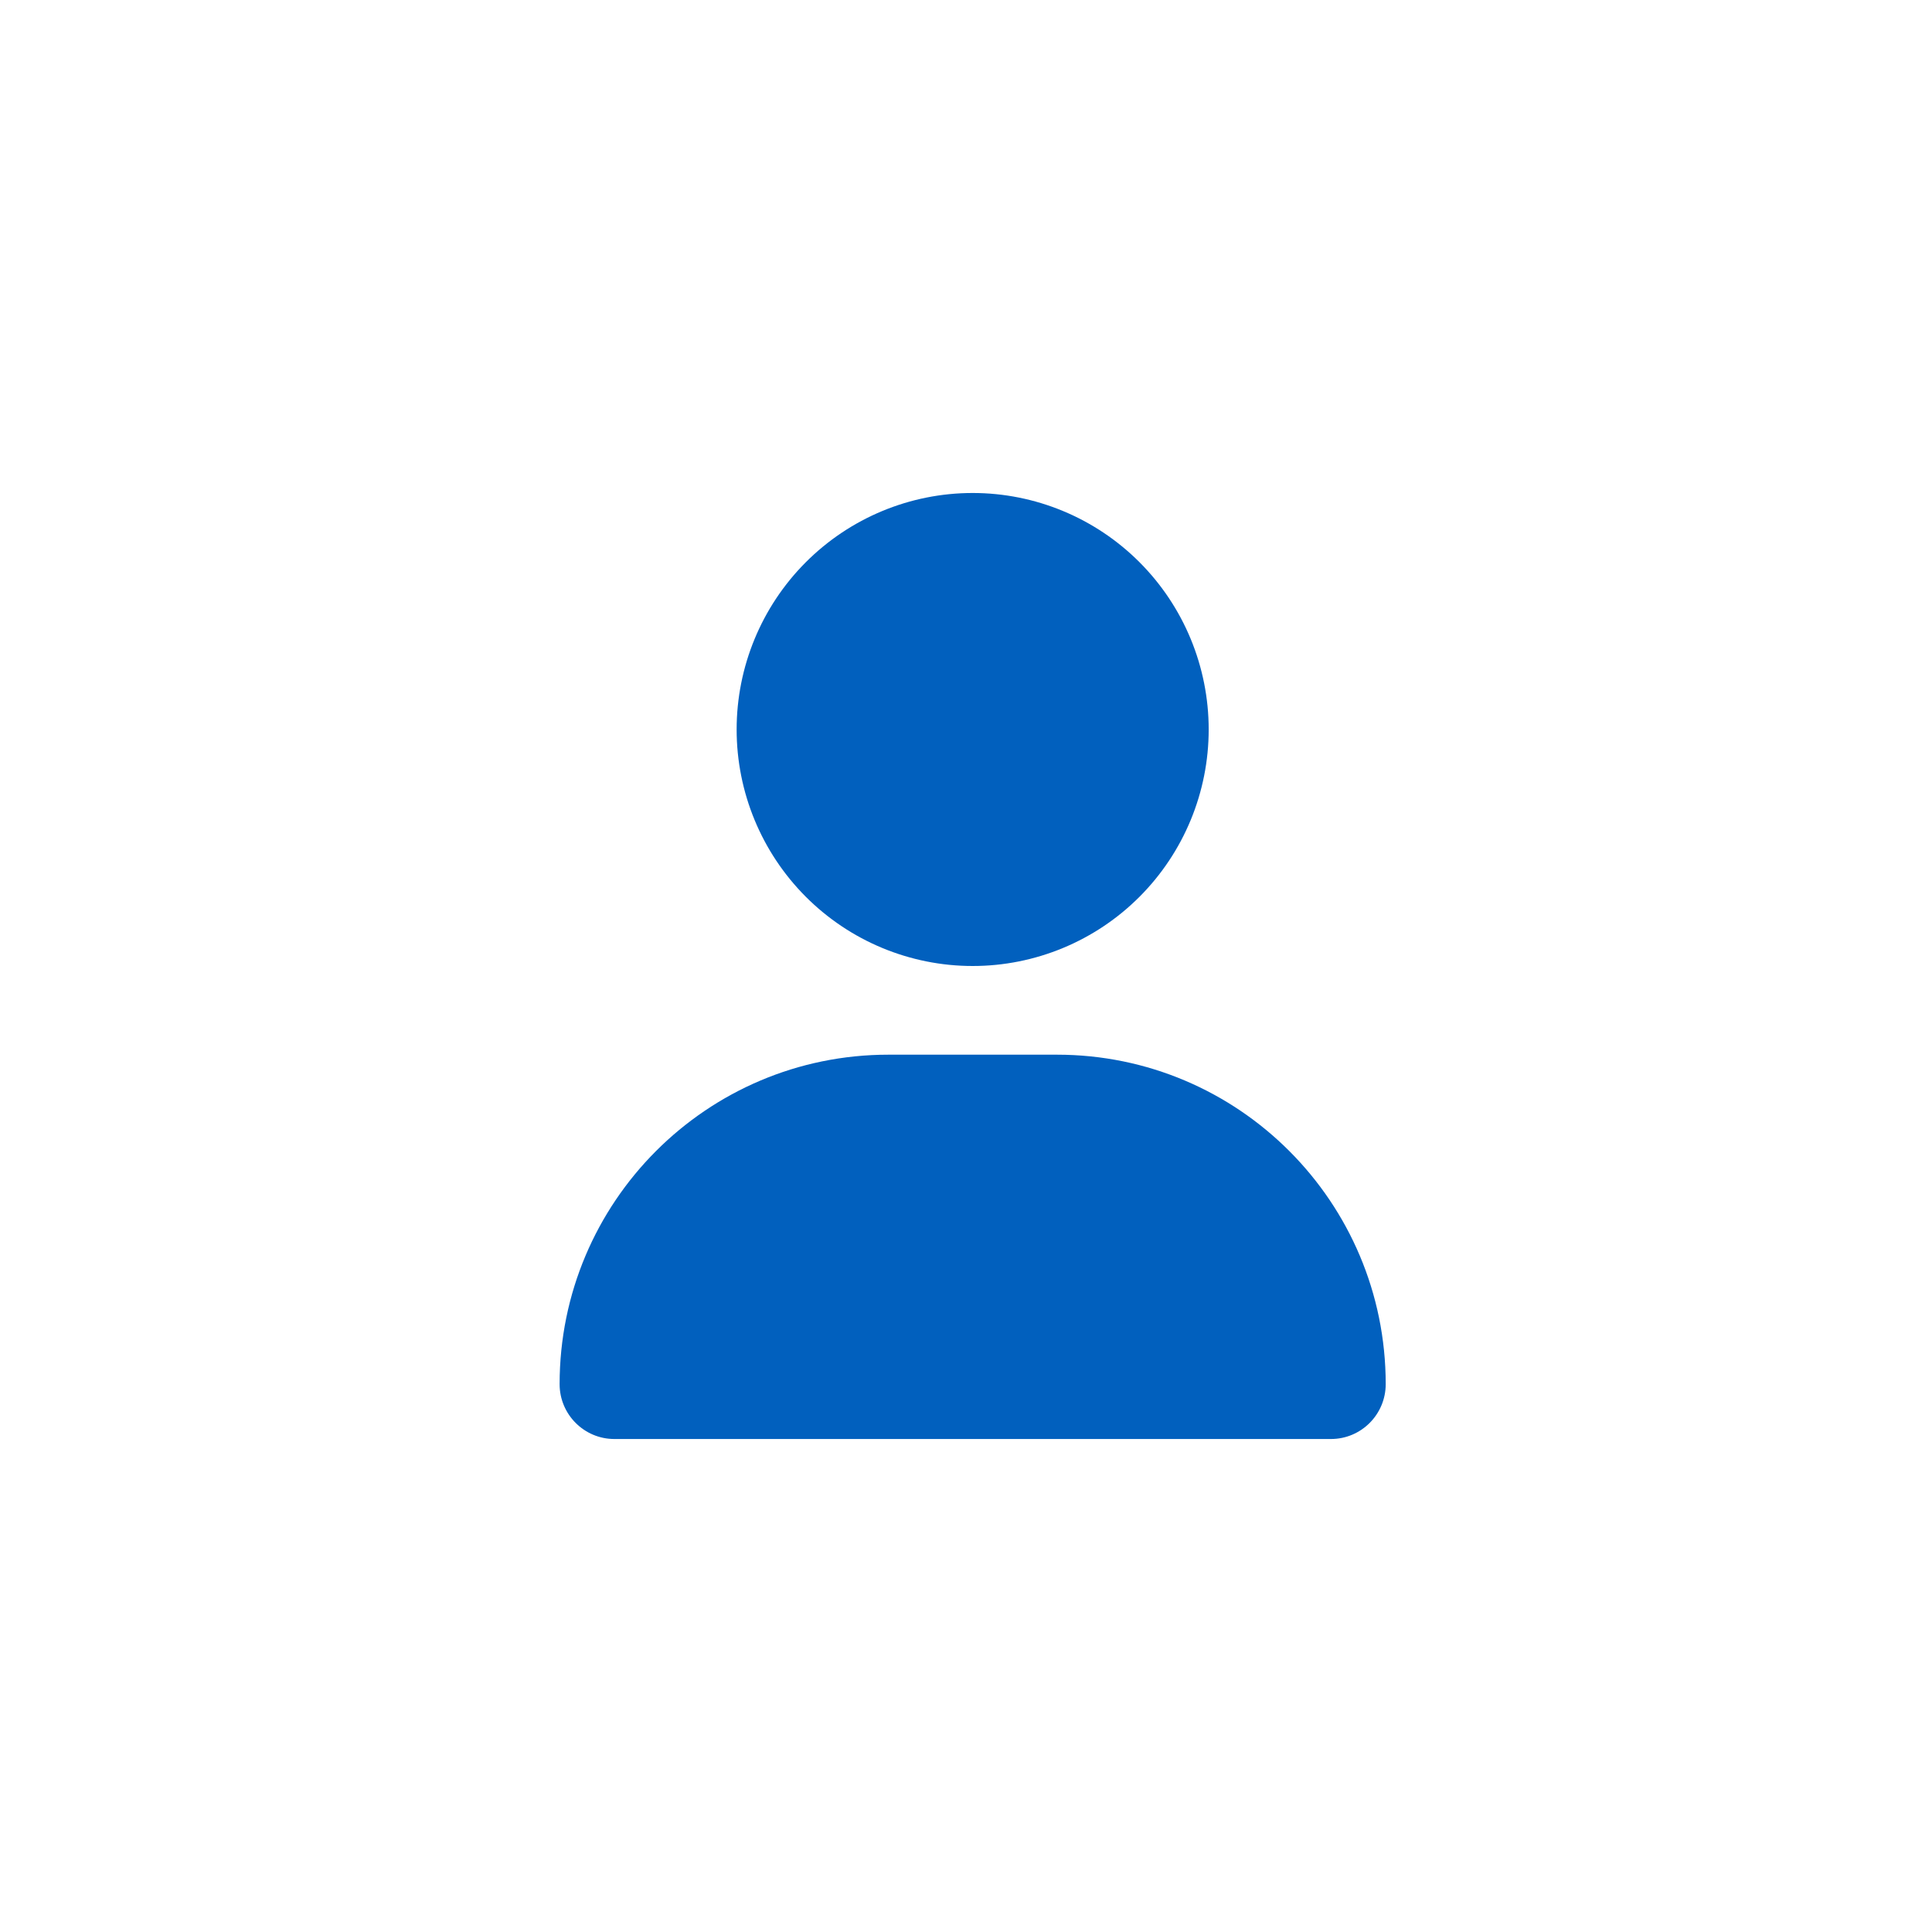 <svg width="145" height="145" viewBox="0 0 145 145" fill="none" xmlns="http://www.w3.org/2000/svg">
<rect width="145" height="145" fill="white"/>
<path d="M73 72.5C77.698 72.5 82.204 70.63 85.526 67.301C88.848 63.972 90.714 59.458 90.714 54.75C90.714 50.042 88.848 45.528 85.526 42.199C82.204 38.87 77.698 37 73 37C68.302 37 63.796 38.87 60.474 42.199C57.152 45.528 55.286 50.042 55.286 54.75C55.286 59.458 57.152 63.972 60.474 67.301C63.796 70.63 68.302 72.5 73 72.5ZM66.675 79.156C53.044 79.156 42 90.222 42 103.881C42 106.156 43.841 108 46.11 108H99.89C102.159 108 104 106.156 104 103.881C104 90.222 92.956 79.156 79.325 79.156H66.675Z" fill="#0160BE"/>
</svg>
